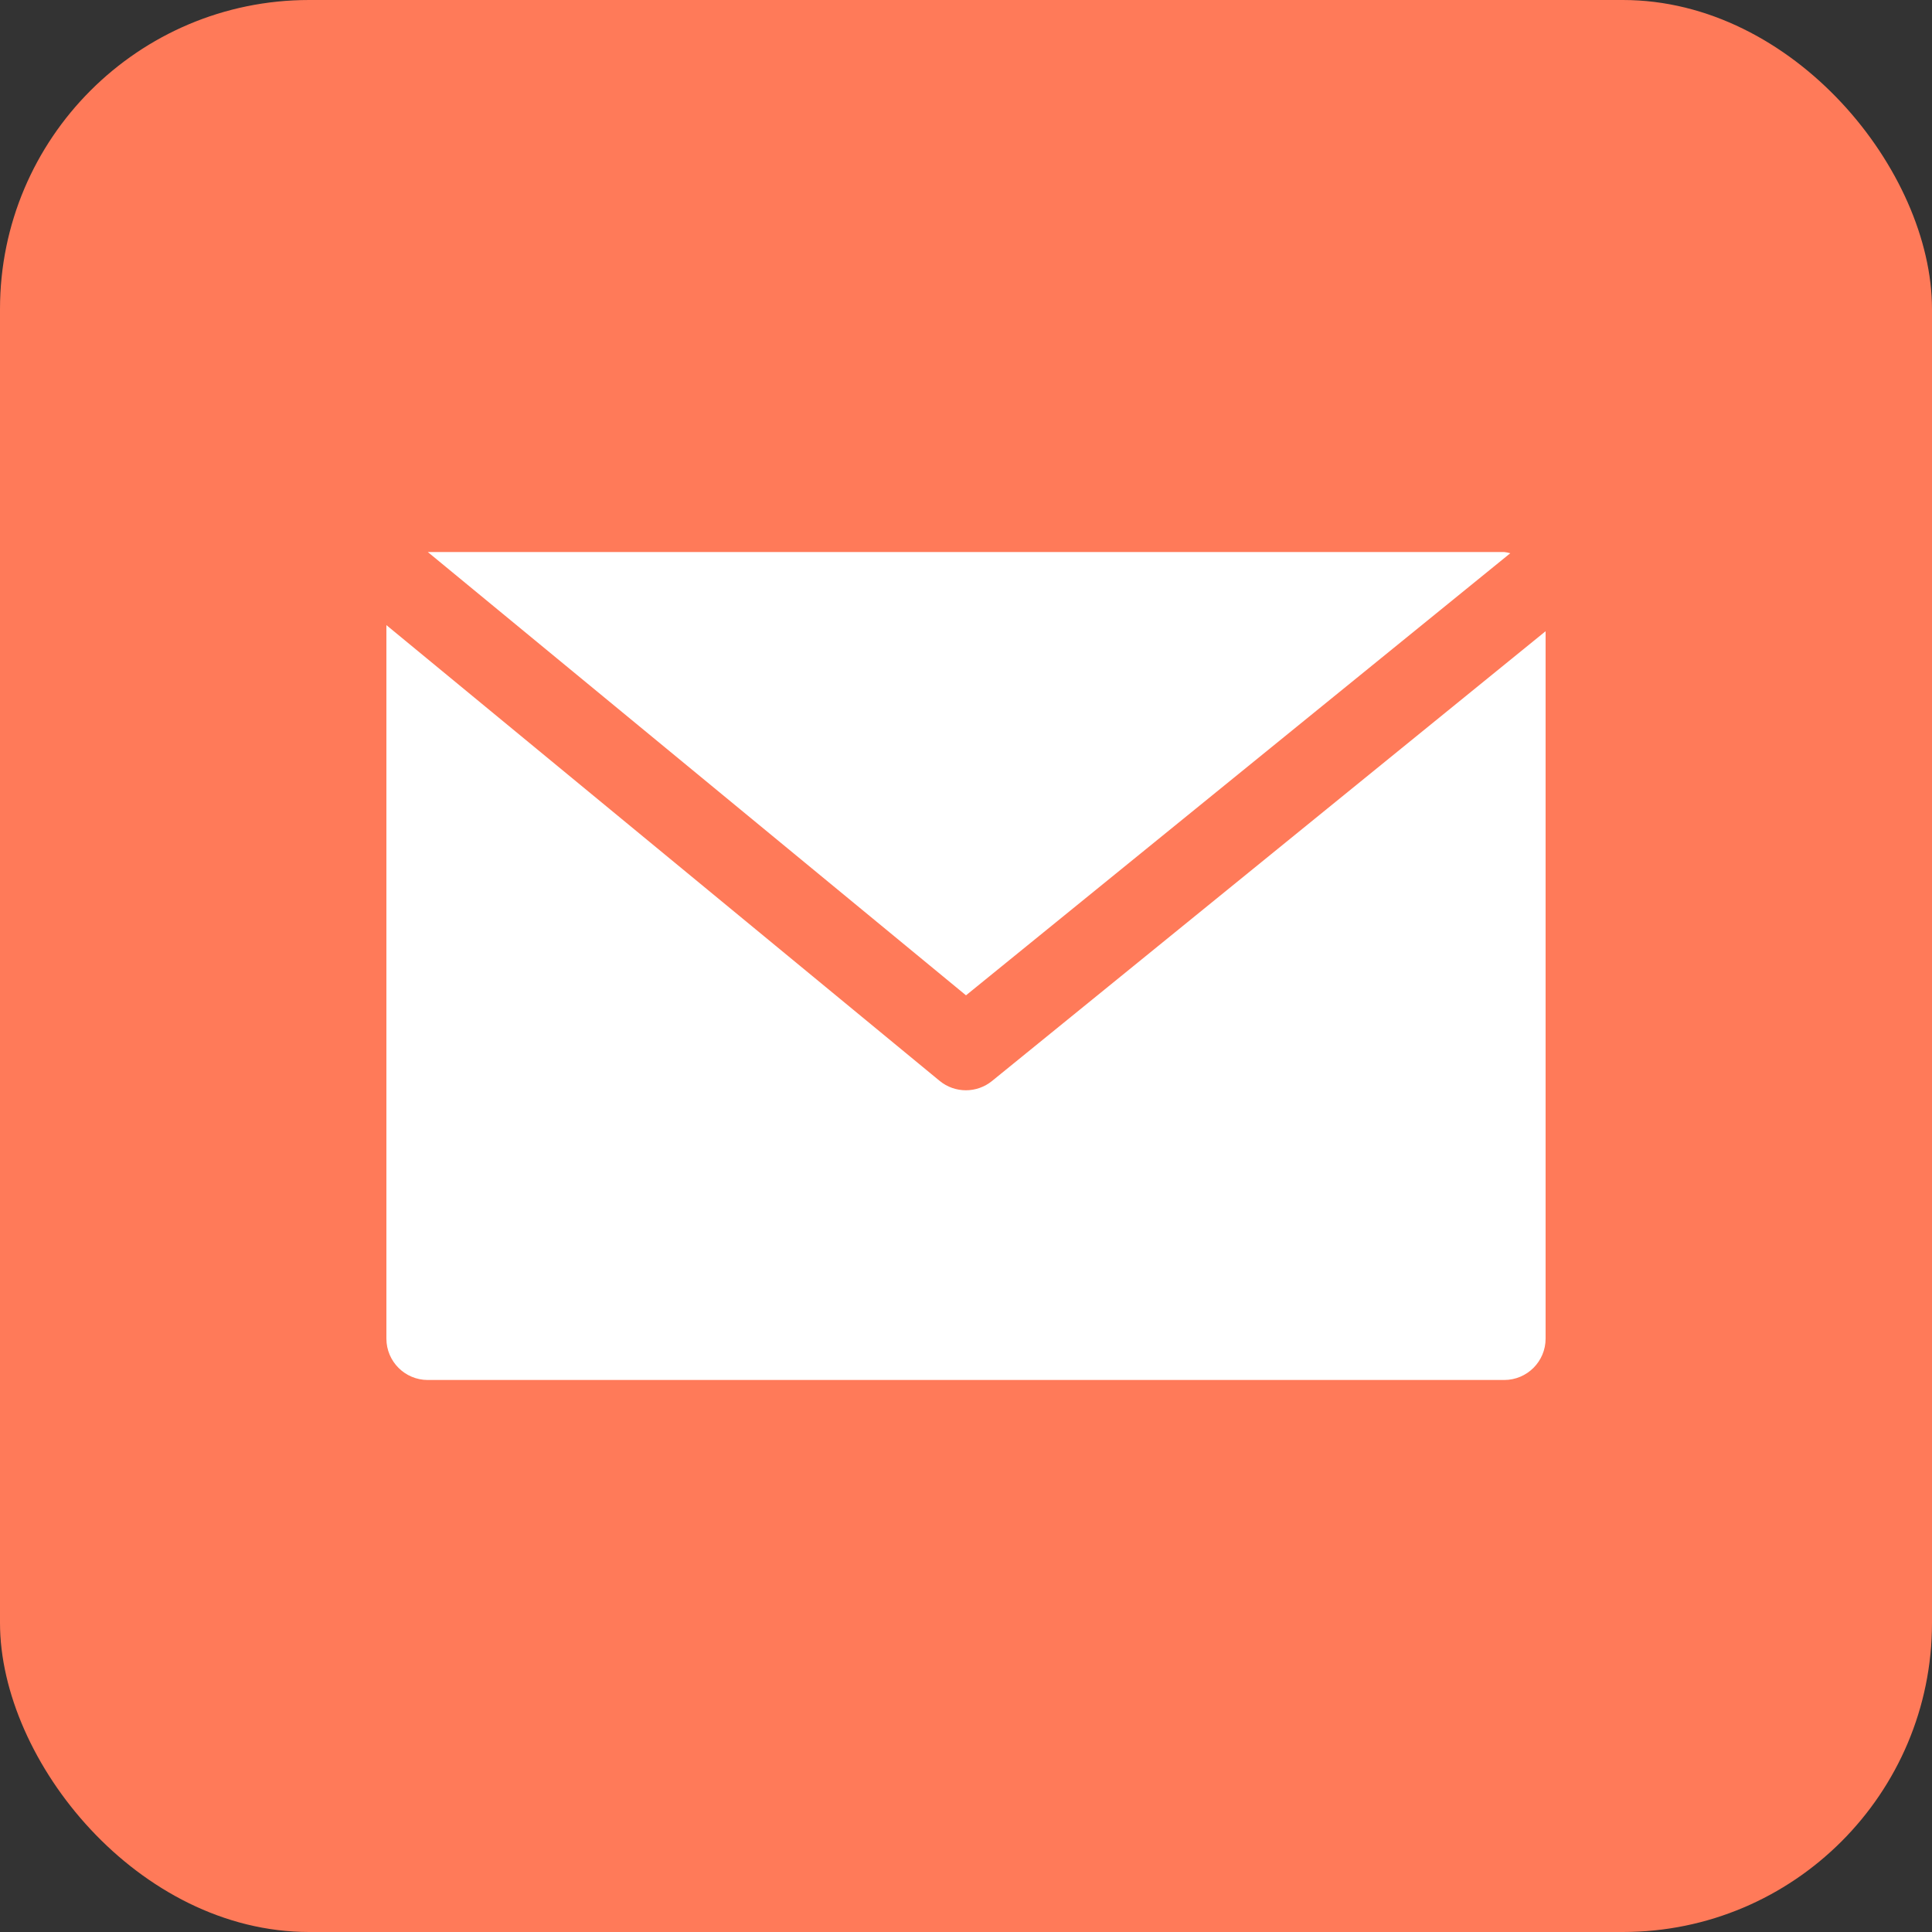 <svg width="50" height="50" viewBox="0 0 50 50" fill="none" xmlns="http://www.w3.org/2000/svg">
<rect x="0" y="0" width="50" height="50" fill="#333333" stroke="none"/>
<rect width="50" height="50" rx="8" fill="#FF7A59"/>
<path d="M38.928 14.286H11.071L25 25.759L39.086 14.318C39.034 14.303 38.982 14.292 38.928 14.286Z" fill="white"/>
<path d="M25.676 27.974C25.281 28.297 24.713 28.297 24.319 27.974L10 16.178V34.643C10 35.235 10.48 35.714 11.071 35.714H38.928C39.52 35.714 40 35.235 40 34.643V16.336L25.676 27.974Z" fill="white"/>
</svg>

